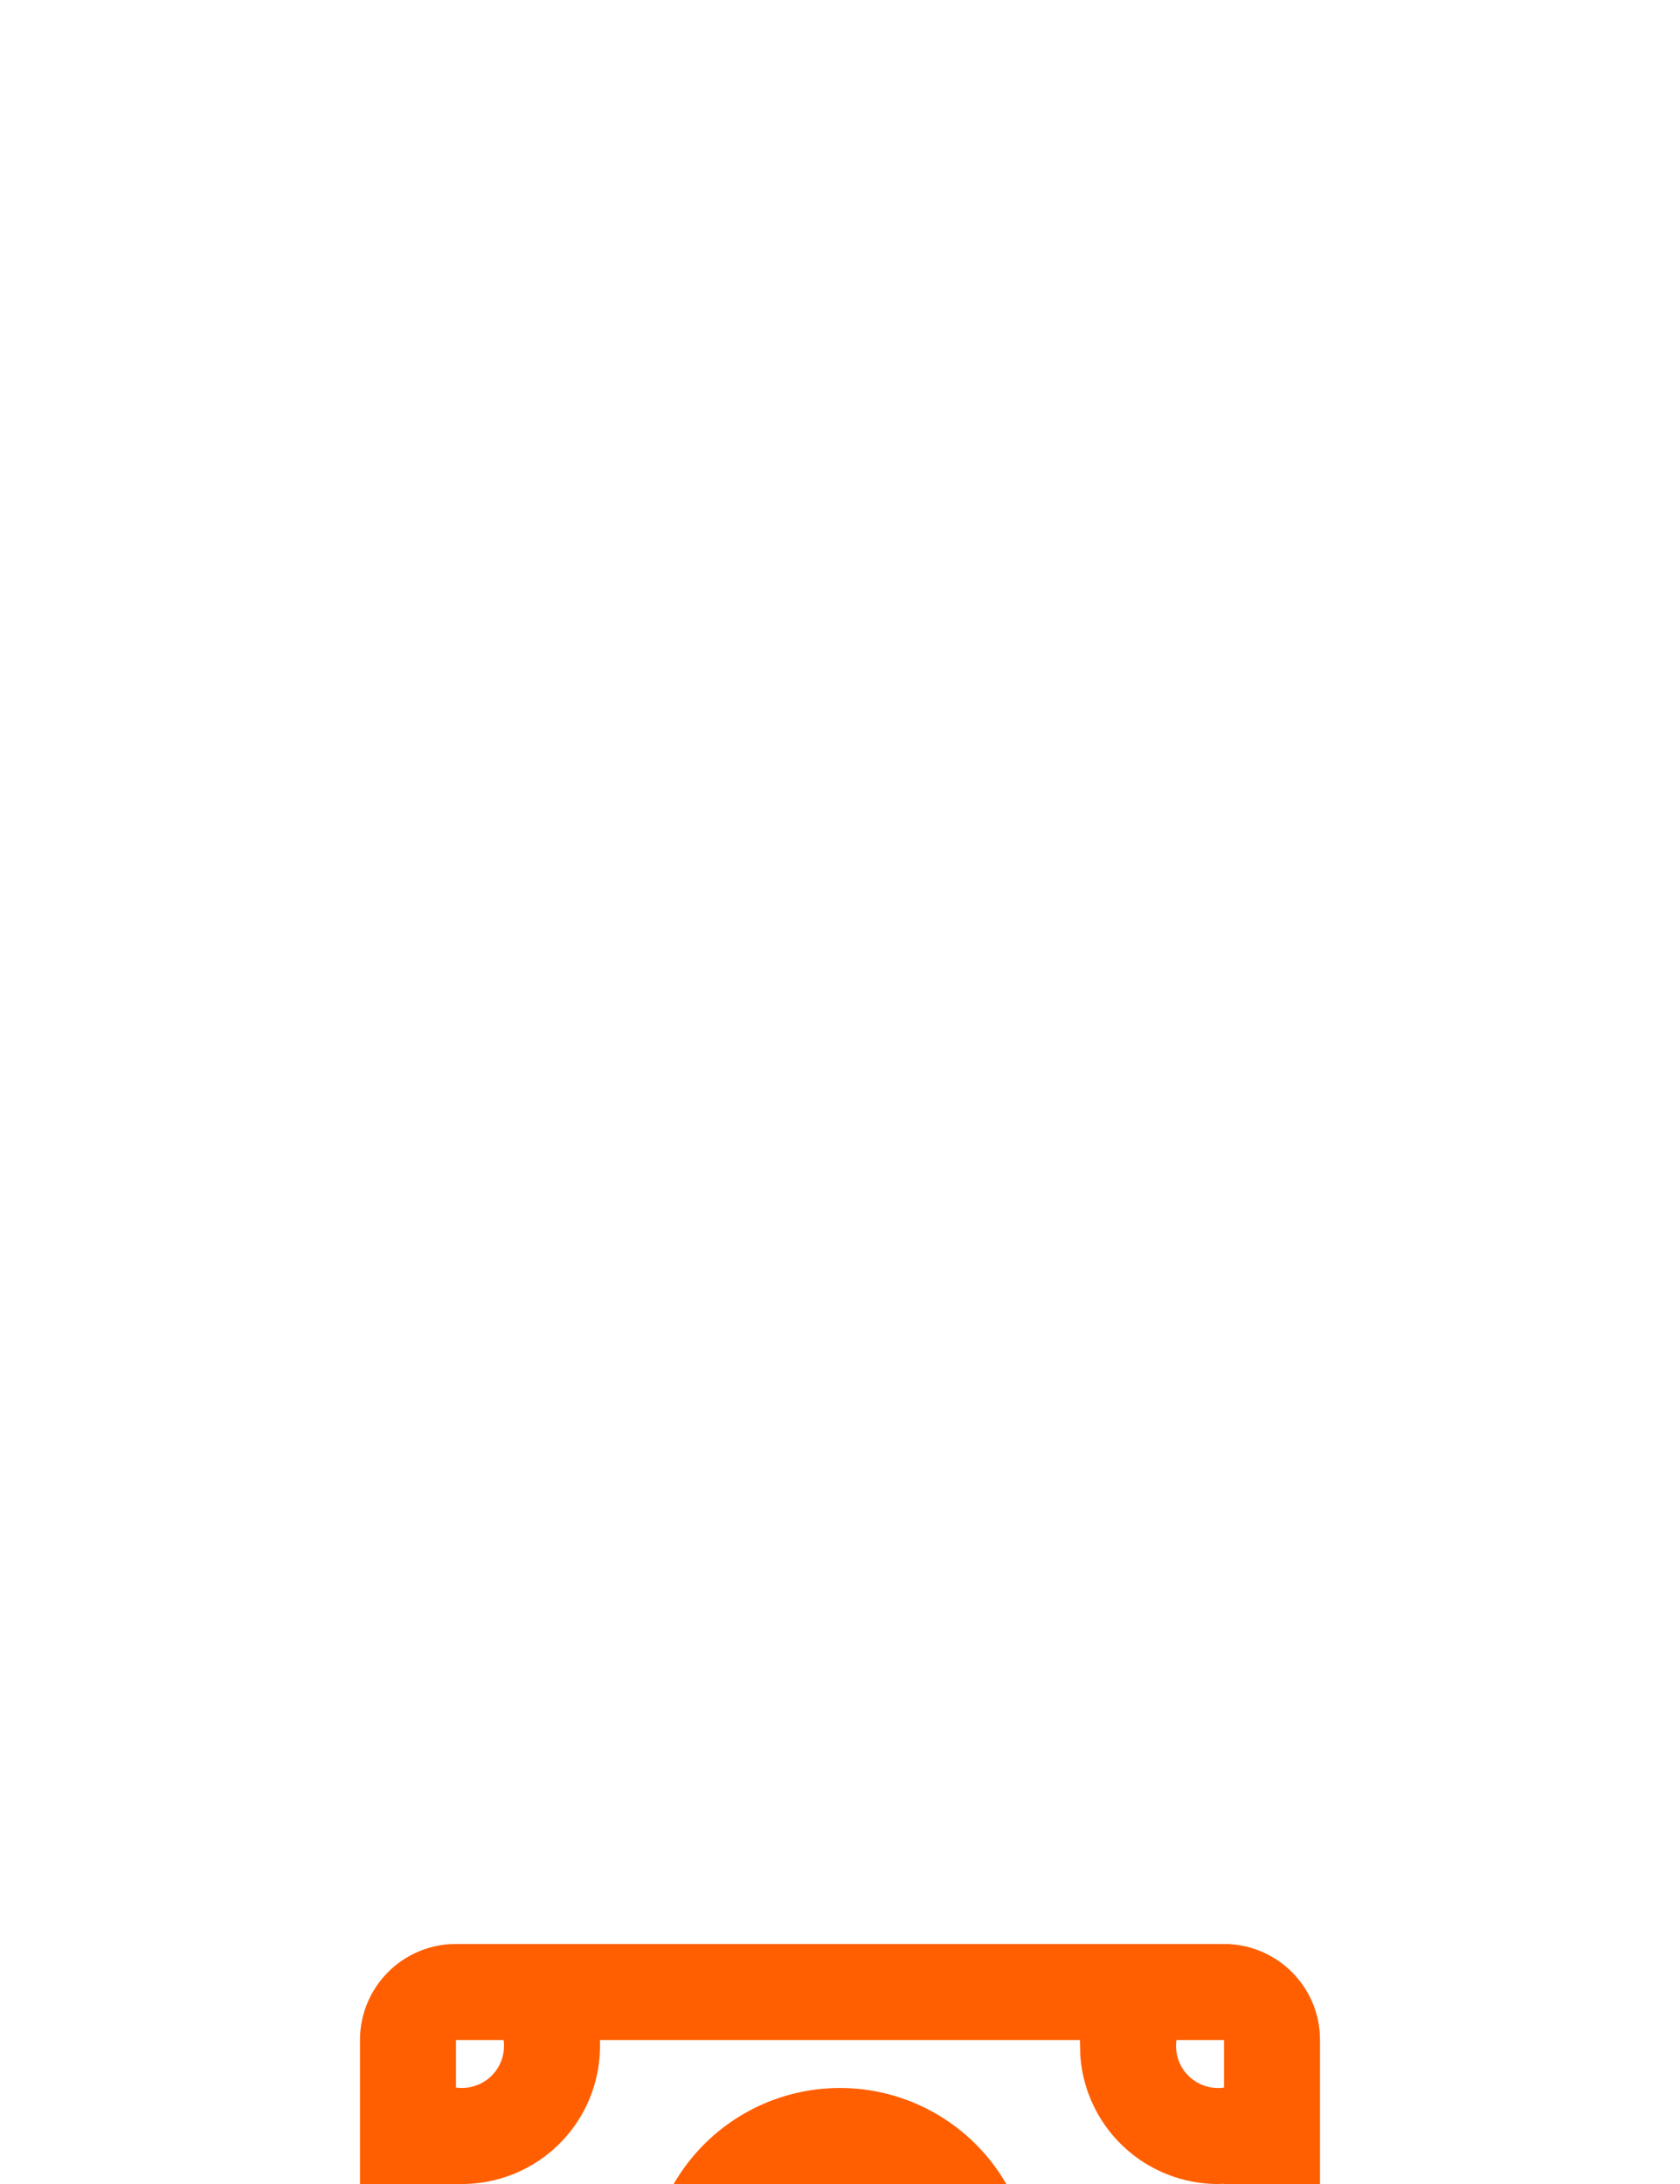 <svg xmlns="http://www.w3.org/2000/svg" width="70" height="91" fill="none" viewBox="0 0 70 91"><g filter="url(#filter0_dddd_40003431_245481)"><path fill="#FF5E01" fill-rule="evenodd" d="M51 10a4 4 0 0 1 3.99 3.7l.01.3v20a4 4 0 0 1-3.7 3.99L51 38H19a4 4 0 0 1-3.99-3.7L15 34V14a4 4 0 0 1 3.7-3.99L19 10h32Zm-6 4H25v.25A5.75 5.75 0 0 1 19.25 20H19v8h.25A5.75 5.75 0 0 1 25 33.75V34h20v-.25a5.75 5.75 0 0 1 5.41-5.74H51v-8.02l-.25.01a5.75 5.75 0 0 1-5.74-5.41l-.01-.47V14Zm5.75 18a1.75 1.75 0 0 0-1.73 2H51v-1.98a1.77 1.77 0 0 0-.25-.02Zm-31.5 0c-.08 0-.17 0-.25.02V34h1.98a1.75 1.75 0 0 0-1.73-2ZM35 16a8 8 0 1 1 0 16 8 8 0 0 1 0-16Zm0 4a4 4 0 1 0 0 8 4 4 0 0 0 0-8Zm-14.02-6H19v1.98a1.75 1.75 0 0 0 2-1.73v-.13l-.02-.12ZM51 14h-1.98a1.75 1.75 0 0 0 1.73 2h.13l.12-.02V14Z" clip-rule="evenodd"/></g><defs><filter id="filter0_dddd_40003431_245481" width="78" height="104" x="-4" y="-3" color-interpolation-filters="sRGB" filterUnits="userSpaceOnUse"><feFlood flood-opacity="0" result="BackgroundImageFix"/><feColorMatrix in="SourceAlpha" result="hardAlpha" values="0 0 0 0 0 0 0 0 0 0 0 0 0 0 0 0 0 0 127 0"/><feOffset dy="2"/><feGaussianBlur stdDeviation="2.5"/><feColorMatrix values="0 0 0 0 1 0 0 0 0 0.369 0 0 0 0 0.004 0 0 0 0.15 0"/><feBlend in2="BackgroundImageFix" result="effect1_dropShadow_40003431_245481"/><feColorMatrix in="SourceAlpha" result="hardAlpha" values="0 0 0 0 0 0 0 0 0 0 0 0 0 0 0 0 0 0 127 0"/><feOffset dy="10"/><feGaussianBlur stdDeviation="5"/><feColorMatrix values="0 0 0 0 1 0 0 0 0 0.369 0 0 0 0 0.004 0 0 0 0.13 0"/><feBlend in2="effect1_dropShadow_40003431_245481" result="effect2_dropShadow_40003431_245481"/><feColorMatrix in="SourceAlpha" result="hardAlpha" values="0 0 0 0 0 0 0 0 0 0 0 0 0 0 0 0 0 0 127 0"/><feOffset dy="21"/><feGaussianBlur stdDeviation="6.5"/><feColorMatrix values="0 0 0 0 1 0 0 0 0 0.369 0 0 0 0 0.004 0 0 0 0.08 0"/><feBlend in2="effect2_dropShadow_40003431_245481" result="effect3_dropShadow_40003431_245481"/><feColorMatrix in="SourceAlpha" result="hardAlpha" values="0 0 0 0 0 0 0 0 0 0 0 0 0 0 0 0 0 0 127 0"/><feOffset dy="38"/><feGaussianBlur stdDeviation="7.5"/><feColorMatrix values="0 0 0 0 1 0 0 0 0 0.369 0 0 0 0 0.004 0 0 0 0.02 0"/><feBlend in2="effect3_dropShadow_40003431_245481" result="effect4_dropShadow_40003431_245481"/><feBlend in="SourceGraphic" in2="effect4_dropShadow_40003431_245481" result="shape"/></filter></defs></svg>